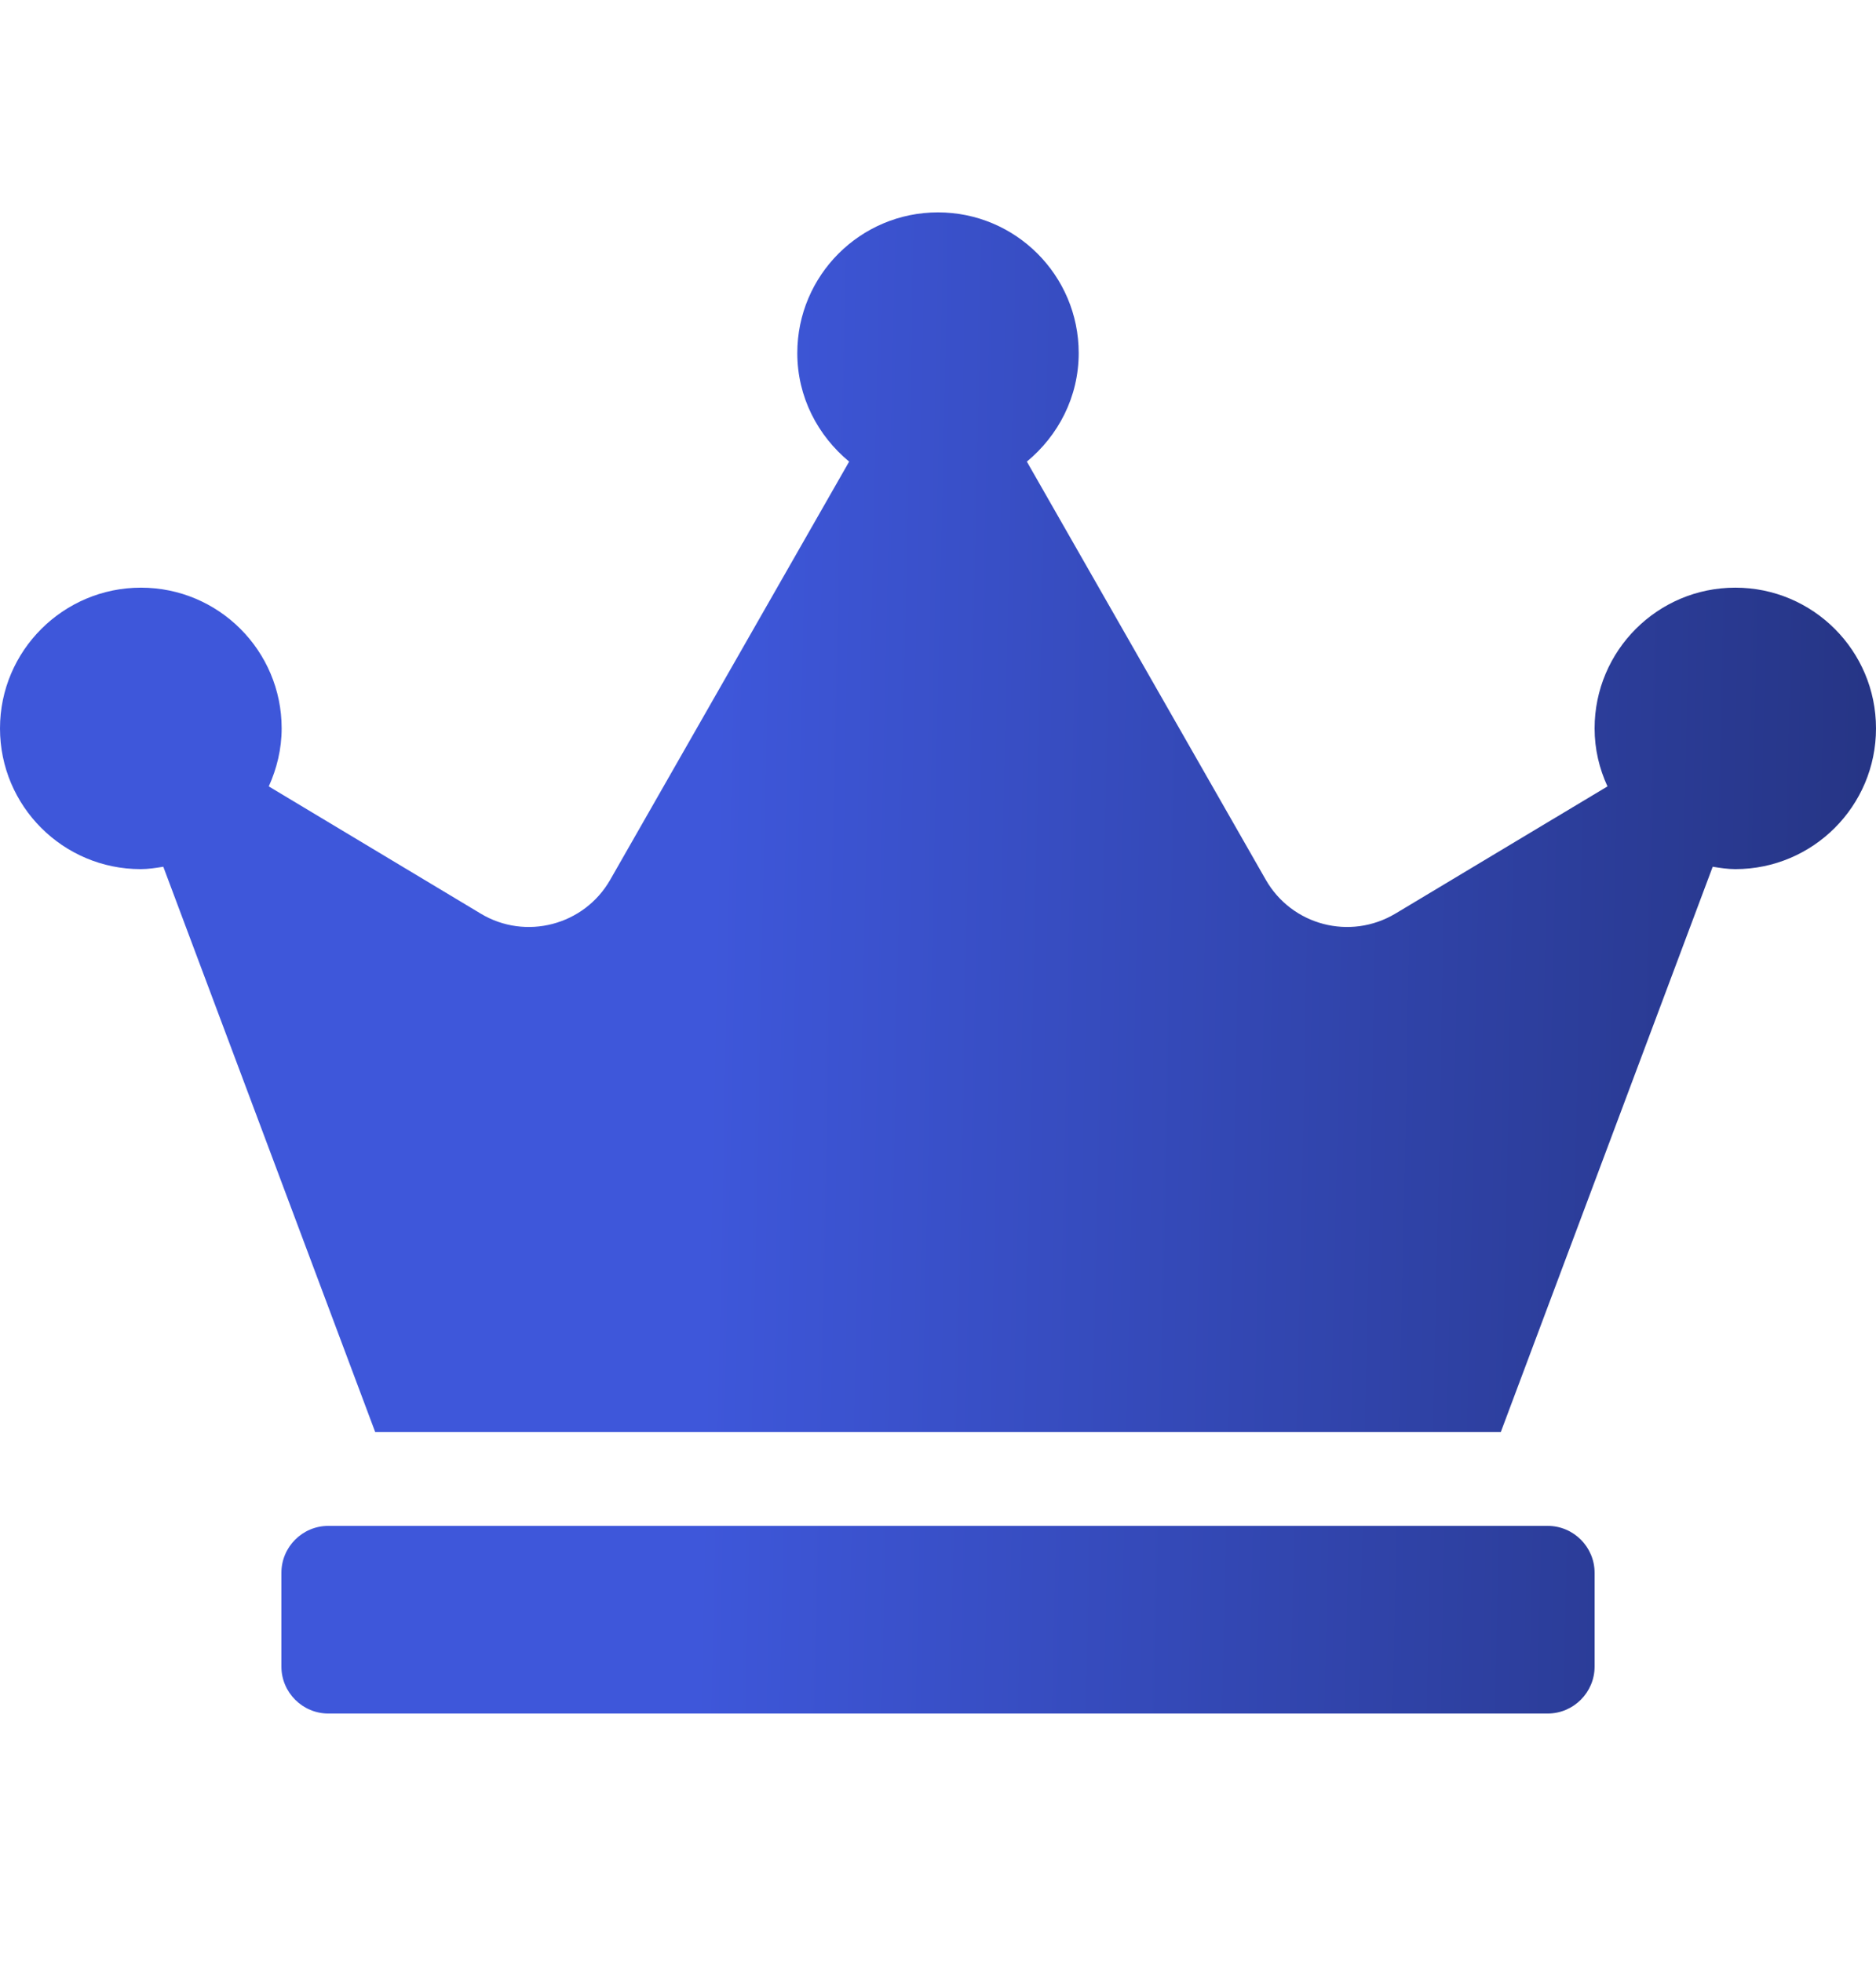 <svg width="22" height="23" viewBox="0 0 22 23" fill="none" xmlns="http://www.w3.org/2000/svg">
<path d="M18.15 17.89H3.85C3.547 17.89 3.3 18.137 3.3 18.44V19.54C3.3 19.842 3.547 20.09 3.85 20.09H18.15C18.453 20.09 18.7 19.842 18.7 19.54V18.44C18.7 18.137 18.453 17.89 18.15 17.89ZM20.35 6.89C19.439 6.89 18.7 7.629 18.7 8.54C18.7 8.784 18.755 9.011 18.851 9.22L16.363 10.712C15.833 11.028 15.149 10.85 14.843 10.313L12.042 5.412C12.409 5.109 12.65 4.655 12.65 4.14C12.65 3.229 11.911 2.49 11 2.49C10.089 2.49 9.35 3.229 9.35 4.14C9.35 4.655 9.591 5.109 9.958 5.412L7.157 10.313C6.851 10.85 6.163 11.028 5.638 10.712L3.152 9.22C3.245 9.014 3.303 8.784 3.303 8.54C3.303 7.629 2.564 6.89 1.653 6.89C0.743 6.89 0 7.629 0 8.54C0 9.451 0.739 10.19 1.65 10.19C1.739 10.19 1.829 10.176 1.915 10.162L4.4 16.79H17.6L20.085 10.162C20.171 10.176 20.261 10.19 20.35 10.19C21.261 10.19 22 9.451 22 8.54C22 7.629 21.261 6.89 20.35 6.89Z" fill="url(#paint0_linear_44_2963)"/>
<defs>
<linearGradient id="paint0_linear_44_2963" x1="8.261" y1="14.59" x2="24.639" y2="14.944" gradientUnits="userSpaceOnUse">
<stop stop-color="#3E57DA"/>
<stop offset="1" stop-color="#212E74"/>
</linearGradient>
</defs>
</svg>
